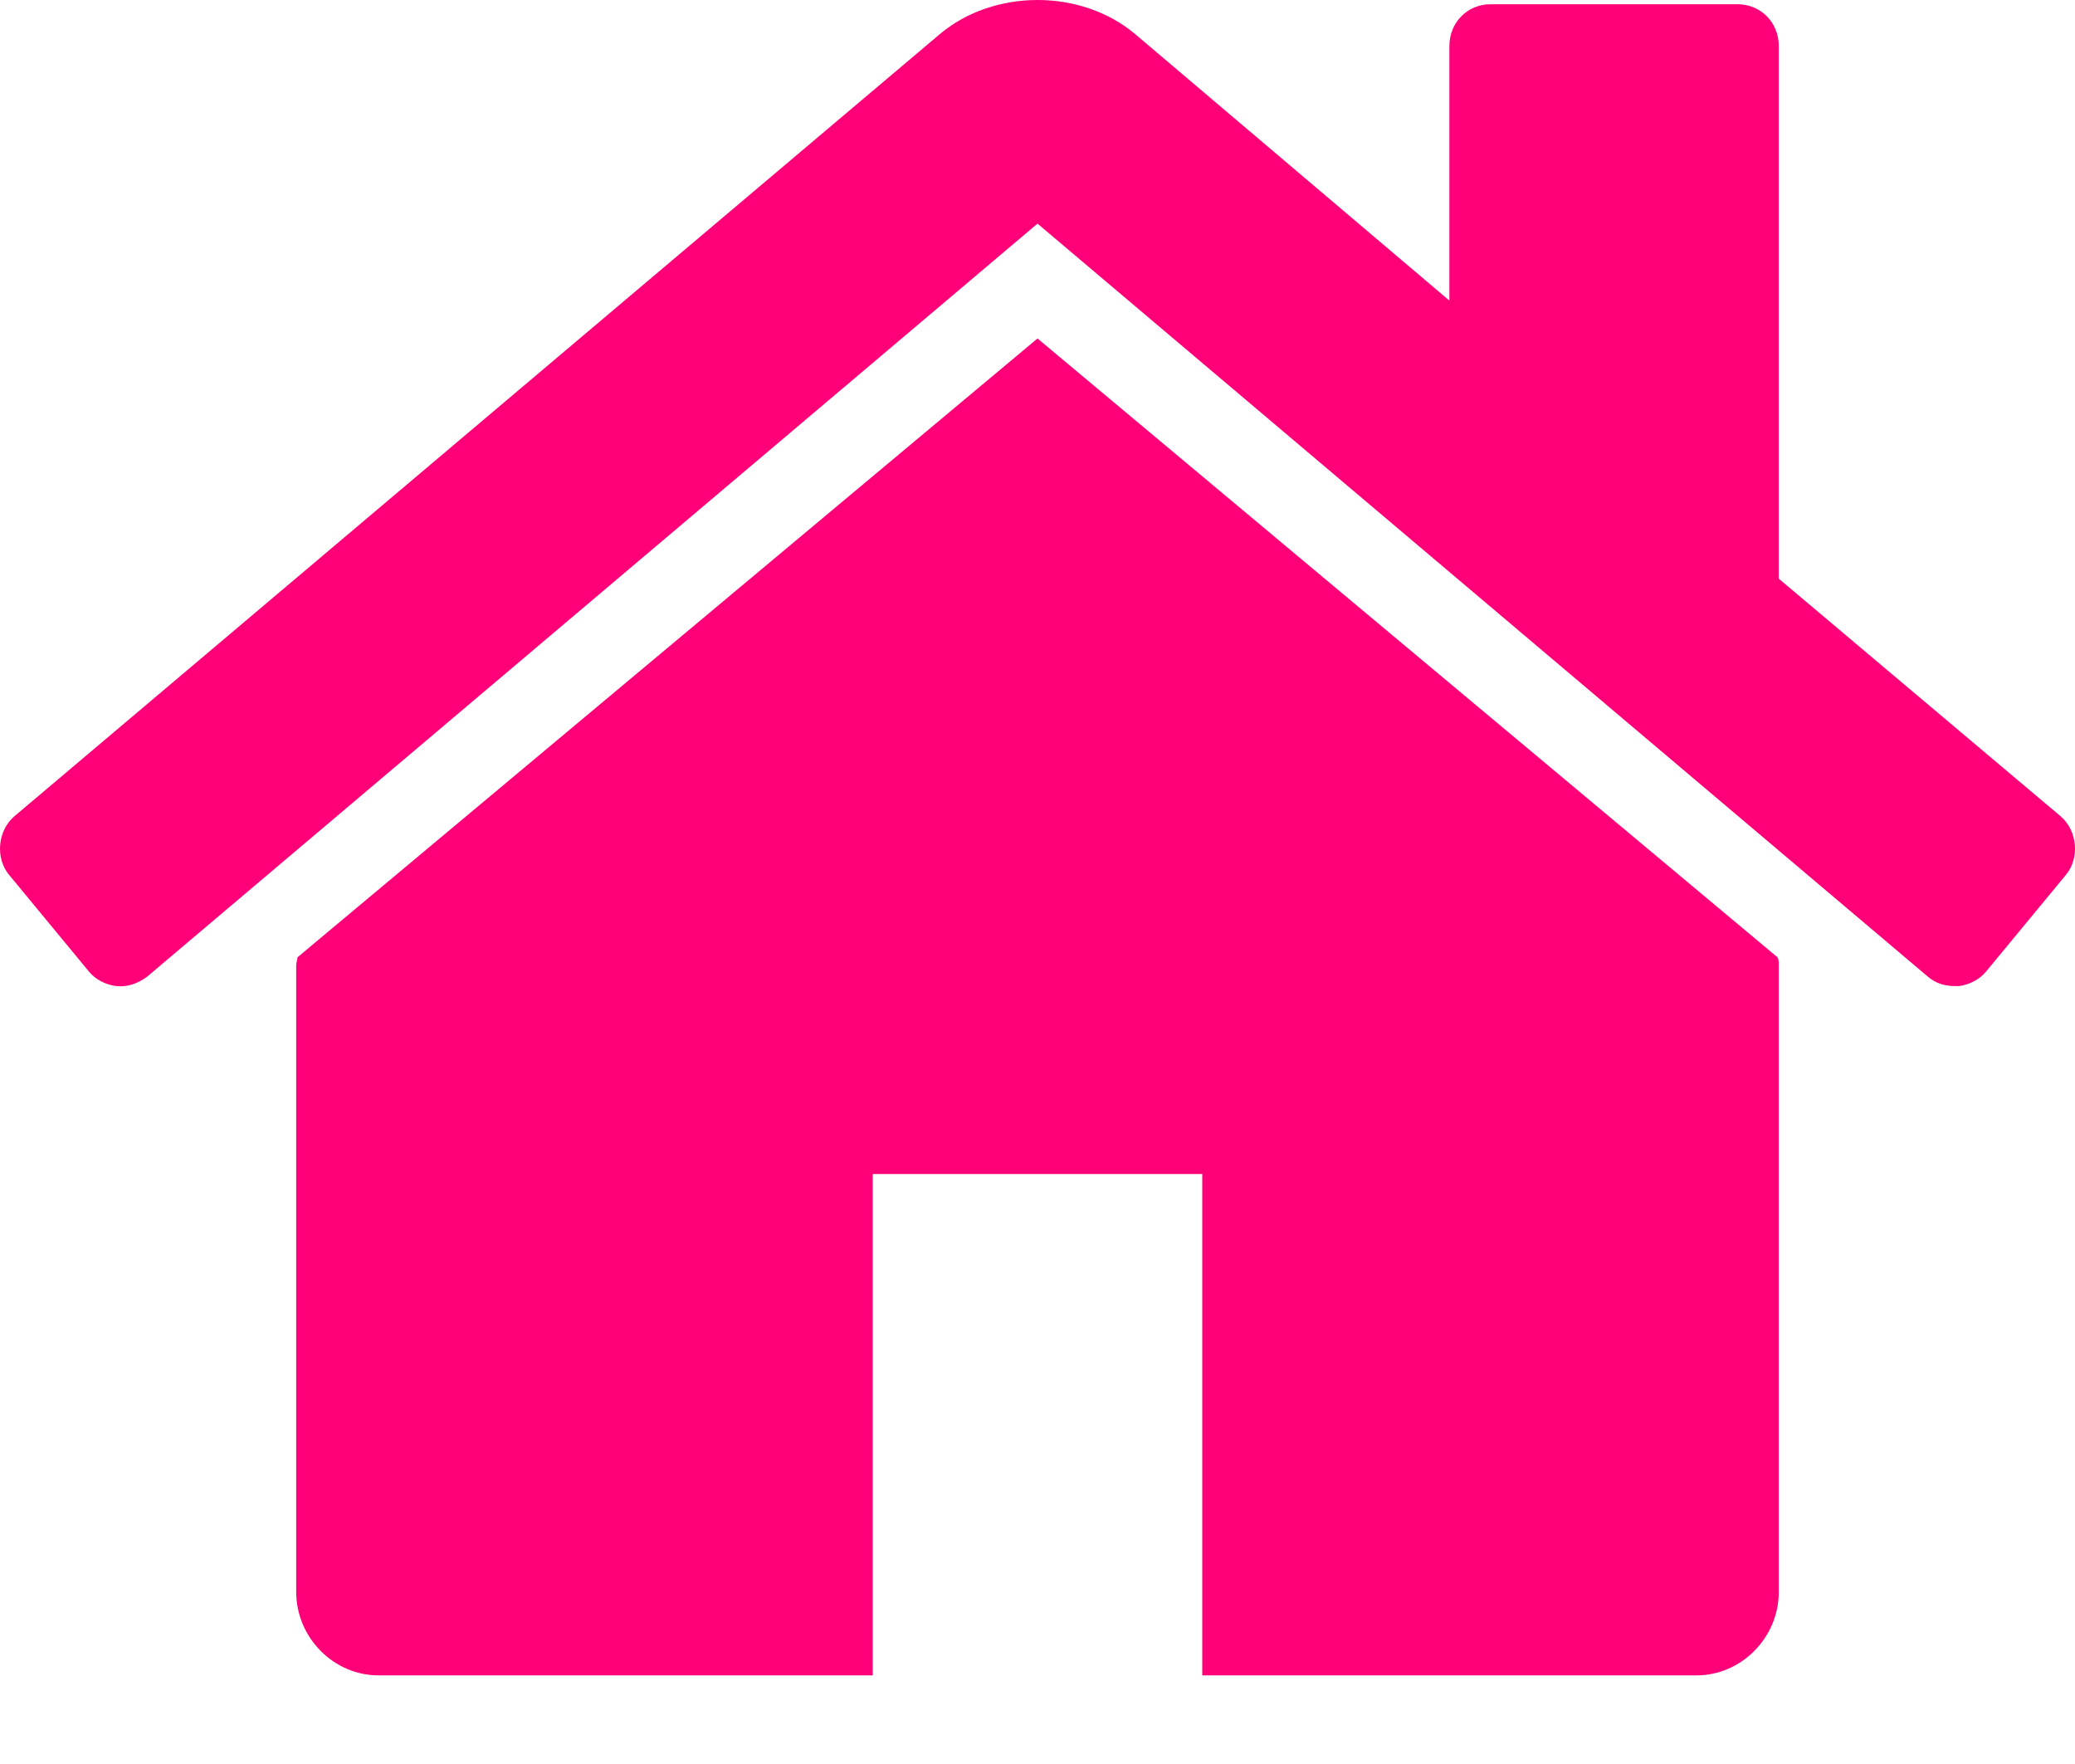 <?xml version="1.0" encoding="UTF-8"?>
<svg width="20px" height="17px" viewBox="0 0 20 17" version="1.1" xmlns="http://www.w3.org/2000/svg" xmlns:xlink="http://www.w3.org/1999/xlink">
    <!-- Generator: Sketch 49 (51002) - http://www.bohemiancoding.com/sketch -->
    <desc>Created with Sketch.</desc>
    <defs></defs>
    <g id="Page-1" stroke="none" stroke-width="1" fill="none" fill-rule="evenodd">
        <path d="M17.145,15.341 C17.145,15.781 16.785,16.146 16.351,16.146 L11.588,16.146 L11.588,11.314 L8.412,11.314 L8.412,16.146 L3.649,16.146 C3.215,16.146 2.855,15.781 2.855,15.341 L2.855,9.301 C2.855,9.276 2.867,9.251 2.867,9.226 L10,3.262 L17.133,9.226 C17.145,9.251 17.145,9.276 17.145,9.301 L17.145,15.341 Z M19.142,9.364 C19.08,9.44 18.981,9.49 18.882,9.503 L18.845,9.503 C18.745,9.503 18.659,9.477 18.584,9.414 L10,2.155 L1.416,9.414 C1.329,9.477 1.23,9.515 1.118,9.503 C1.019,9.49 0.92,9.44 0.858,9.364 L0.089,8.433 C-0.048,8.27 -0.023,8.005 0.138,7.867 L9.057,0.33 C9.578,-0.11 10.422,-0.11 10.943,0.33 L13.97,2.897 L13.97,0.444 C13.97,0.217 14.143,0.041 14.366,0.041 L16.748,0.041 C16.971,0.041 17.145,0.217 17.145,0.444 L17.145,5.577 L19.862,7.867 C20.023,8.005 20.048,8.27 19.911,8.433 L19.142,9.364 Z" id="icon01" fill="#FF0079"></path>
    </g>
</svg>